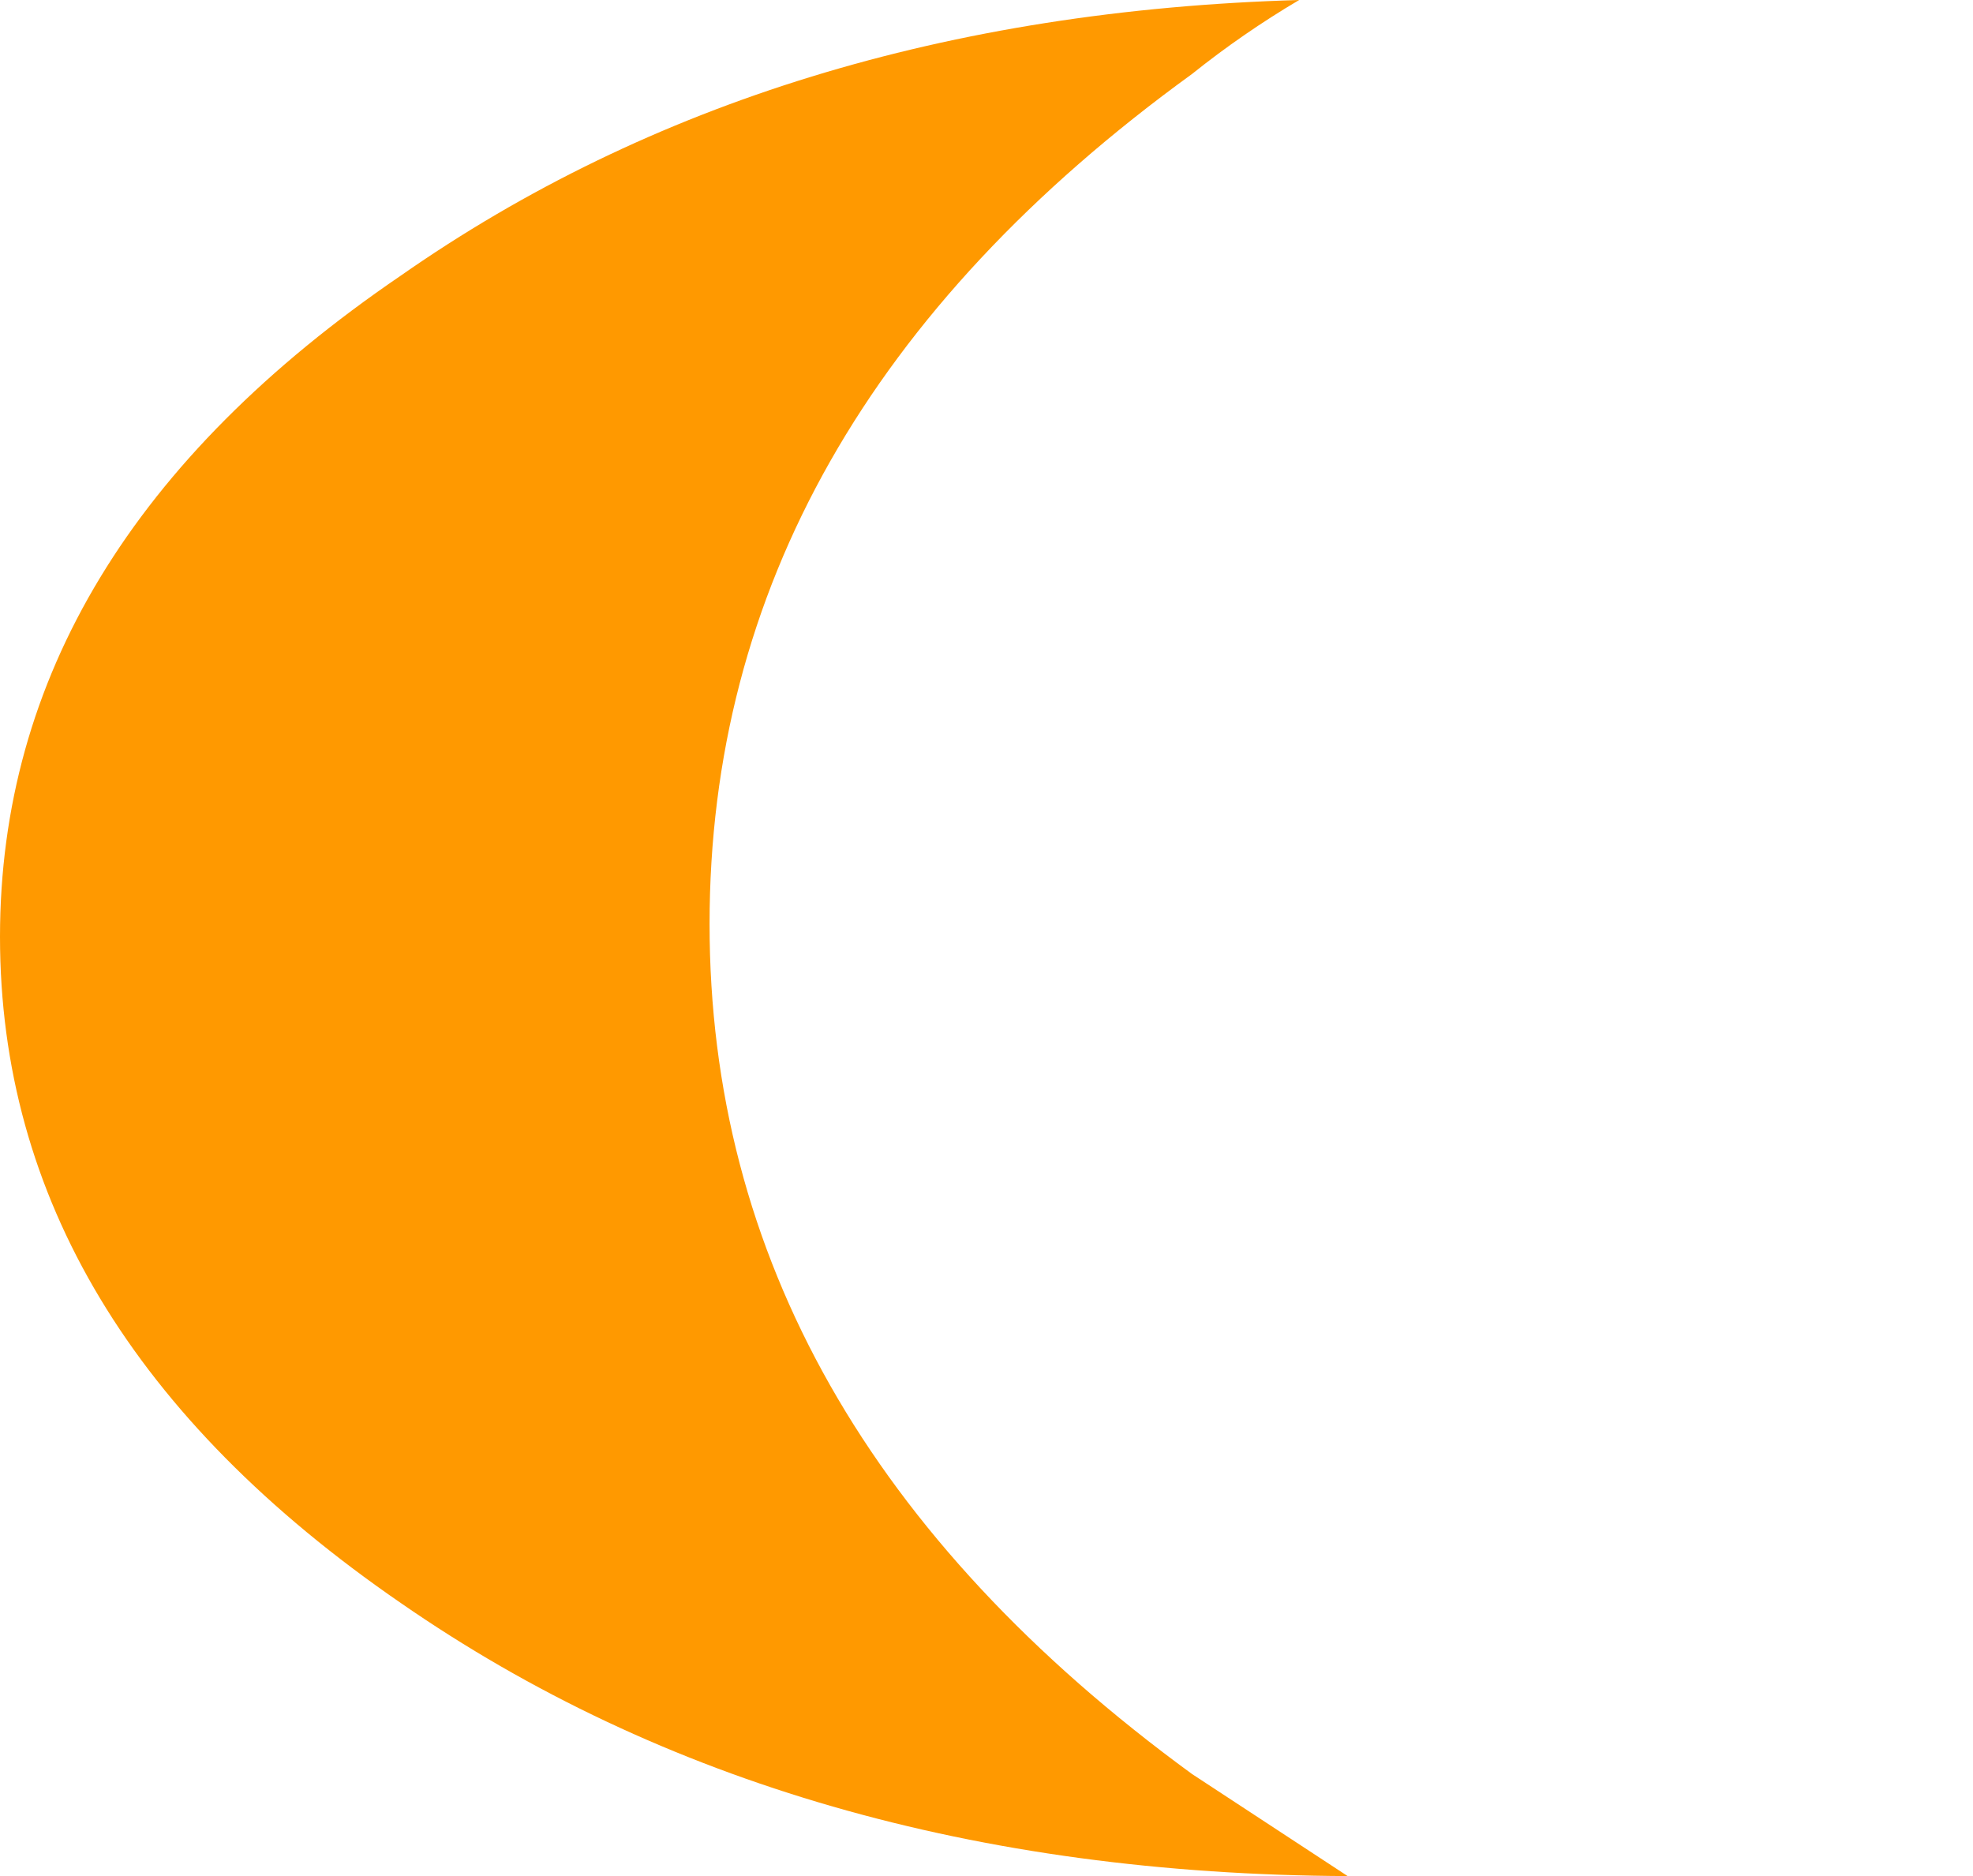<?xml version="1.0" encoding="UTF-8" standalone="no"?>
<svg xmlns:ffdec="https://www.free-decompiler.com/flash" xmlns:xlink="http://www.w3.org/1999/xlink" ffdec:objectType="morphshape" height="36.75px" width="38.65px" xmlns="http://www.w3.org/2000/svg">
  <g transform="matrix(1.0, 0.0, 0.0, 1.0, 166.6, -43.8)">
    <path d="M-166.6 62.15 Q-166.6 69.8 -158.75 75.2 -151.1 80.5 -140.2 80.55 L-143.25 78.55 Q-152.7 71.65 -152.7 61.9 -152.7 52.1 -143.25 45.25 -142.25 44.45 -141.15 43.8 -151.45 44.1 -158.75 49.2 -166.6 54.55 -166.6 62.15" fill="url(#gradient0)" fill-rule="evenodd" stroke="none">
      <animate attributeName="d" dur="2s" repeatCount="indefinite" values="M-166.6 62.15 Q-166.6 69.8 -158.75 75.2 -151.1 80.5 -140.2 80.55 L-143.25 78.55 Q-152.7 71.65 -152.7 61.9 -152.7 52.1 -143.25 45.25 -142.25 44.45 -141.15 43.8 -151.45 44.1 -158.75 49.2 -166.6 54.55 -166.6 62.15;M-154.35 62.15 Q-154.35 69.8 -146.5 75.2 -138.85 80.5 -127.95 80.55 L-131.0 78.55 Q-140.45 71.65 -140.45 61.9 -140.45 52.1 -131.0 45.25 -129.95 44.5 -128.9 43.8 -139.2 44.1 -146.5 49.2 -154.35 54.55 -154.35 62.15"/>
    </path>
    <path d="M-166.6 62.15 Q-166.6 54.55 -158.75 49.2 -151.45 44.1 -141.15 43.8 -142.25 44.45 -143.25 45.25 -152.7 52.1 -152.7 61.9 -152.7 71.65 -143.25 78.55 L-140.2 80.55 Q-151.1 80.5 -158.75 75.2 -166.6 69.8 -166.6 62.15 Z" fill="none" stroke="#000000" stroke-linecap="round" stroke-linejoin="round" stroke-opacity="0.0" stroke-width="0.0">
      <animate attributeName="stroke" dur="2s" repeatCount="indefinite" values="#000000;#000001"/>
      <animate attributeName="stroke-width" dur="2s" repeatCount="indefinite" values="0.0;0.0"/>
      <animate attributeName="fill-opacity" dur="2s" repeatCount="indefinite" values="0.0;0.0"/>
      <animate attributeName="d" dur="2s" repeatCount="indefinite" values="M-166.6 62.15 Q-166.6 54.55 -158.75 49.2 -151.45 44.1 -141.15 43.8 -142.25 44.45 -143.25 45.25 -152.7 52.1 -152.7 61.9 -152.7 71.65 -143.25 78.55 L-140.2 80.55 Q-151.1 80.5 -158.75 75.2 -166.6 69.8 -166.6 62.15 Z;M-154.35 62.15 Q-154.35 54.55 -146.5 49.2 -139.2 44.1 -128.9 43.8 -129.95 44.5 -131.0 45.25 -140.45 52.1 -140.45 61.9 -140.45 71.65 -131.0 78.55 L-127.95 80.55 Q-138.85 80.5 -146.5 75.2 -154.35 69.8 -154.35 62.15 Z"/>
    </path>
  </g>
  <defs>
    <radialGradient cx="0" cy="0" gradientTransform="matrix(0.028, 0.0, 0.0, 0.028, -153.4, 62.15)" gradientUnits="userSpaceOnUse" id="gradient0" r="819.2" spreadMethod="pad">
      <animateTransform additive="replace" attributeName="gradientTransform" dur="2s" from="1" repeatCount="indefinite" to="1" type="scale"/>
      <animateTransform additive="sum" attributeName="gradientTransform" dur="2s" from="-153.4 62.15" repeatCount="indefinite" to="-141.15 62.15" type="translate"/>
      <animateTransform additive="sum" attributeName="gradientTransform" dur="2s" from="0.0" repeatCount="indefinite" to="0.0" type="rotate"/>
      <animateTransform additive="sum" attributeName="gradientTransform" dur="2s" from="0.028 0.028" repeatCount="indefinite" to="0.028 0.028" type="scale"/>
      <animateTransform additive="sum" attributeName="gradientTransform" dur="2s" from="0.0" repeatCount="indefinite" to="0.0" type="skewX"/>
      <stop offset="0.0" stop-color="#ff9900">
        <animate attributeName="offset" dur="2s" repeatCount="indefinite" values="0.0;0.0"/>
        <animate attributeName="stop-color" dur="2s" repeatCount="indefinite" values="#ff9900;#ff9901"/>
        <animate attributeName="stop-opacity" dur="2s" repeatCount="indefinite" values="1.0;1.0"/>
      </stop>
      <stop offset="1.0" stop-color="#ff9900">
        <animate attributeName="offset" dur="2s" repeatCount="indefinite" values="1.0;1.0"/>
        <animate attributeName="stop-color" dur="2s" repeatCount="indefinite" values="#ff9900;#ff9901"/>
        <animate attributeName="stop-opacity" dur="2s" repeatCount="indefinite" values="1.0;1.0"/>
      </stop>
    </radialGradient>
  </defs>
</svg>
